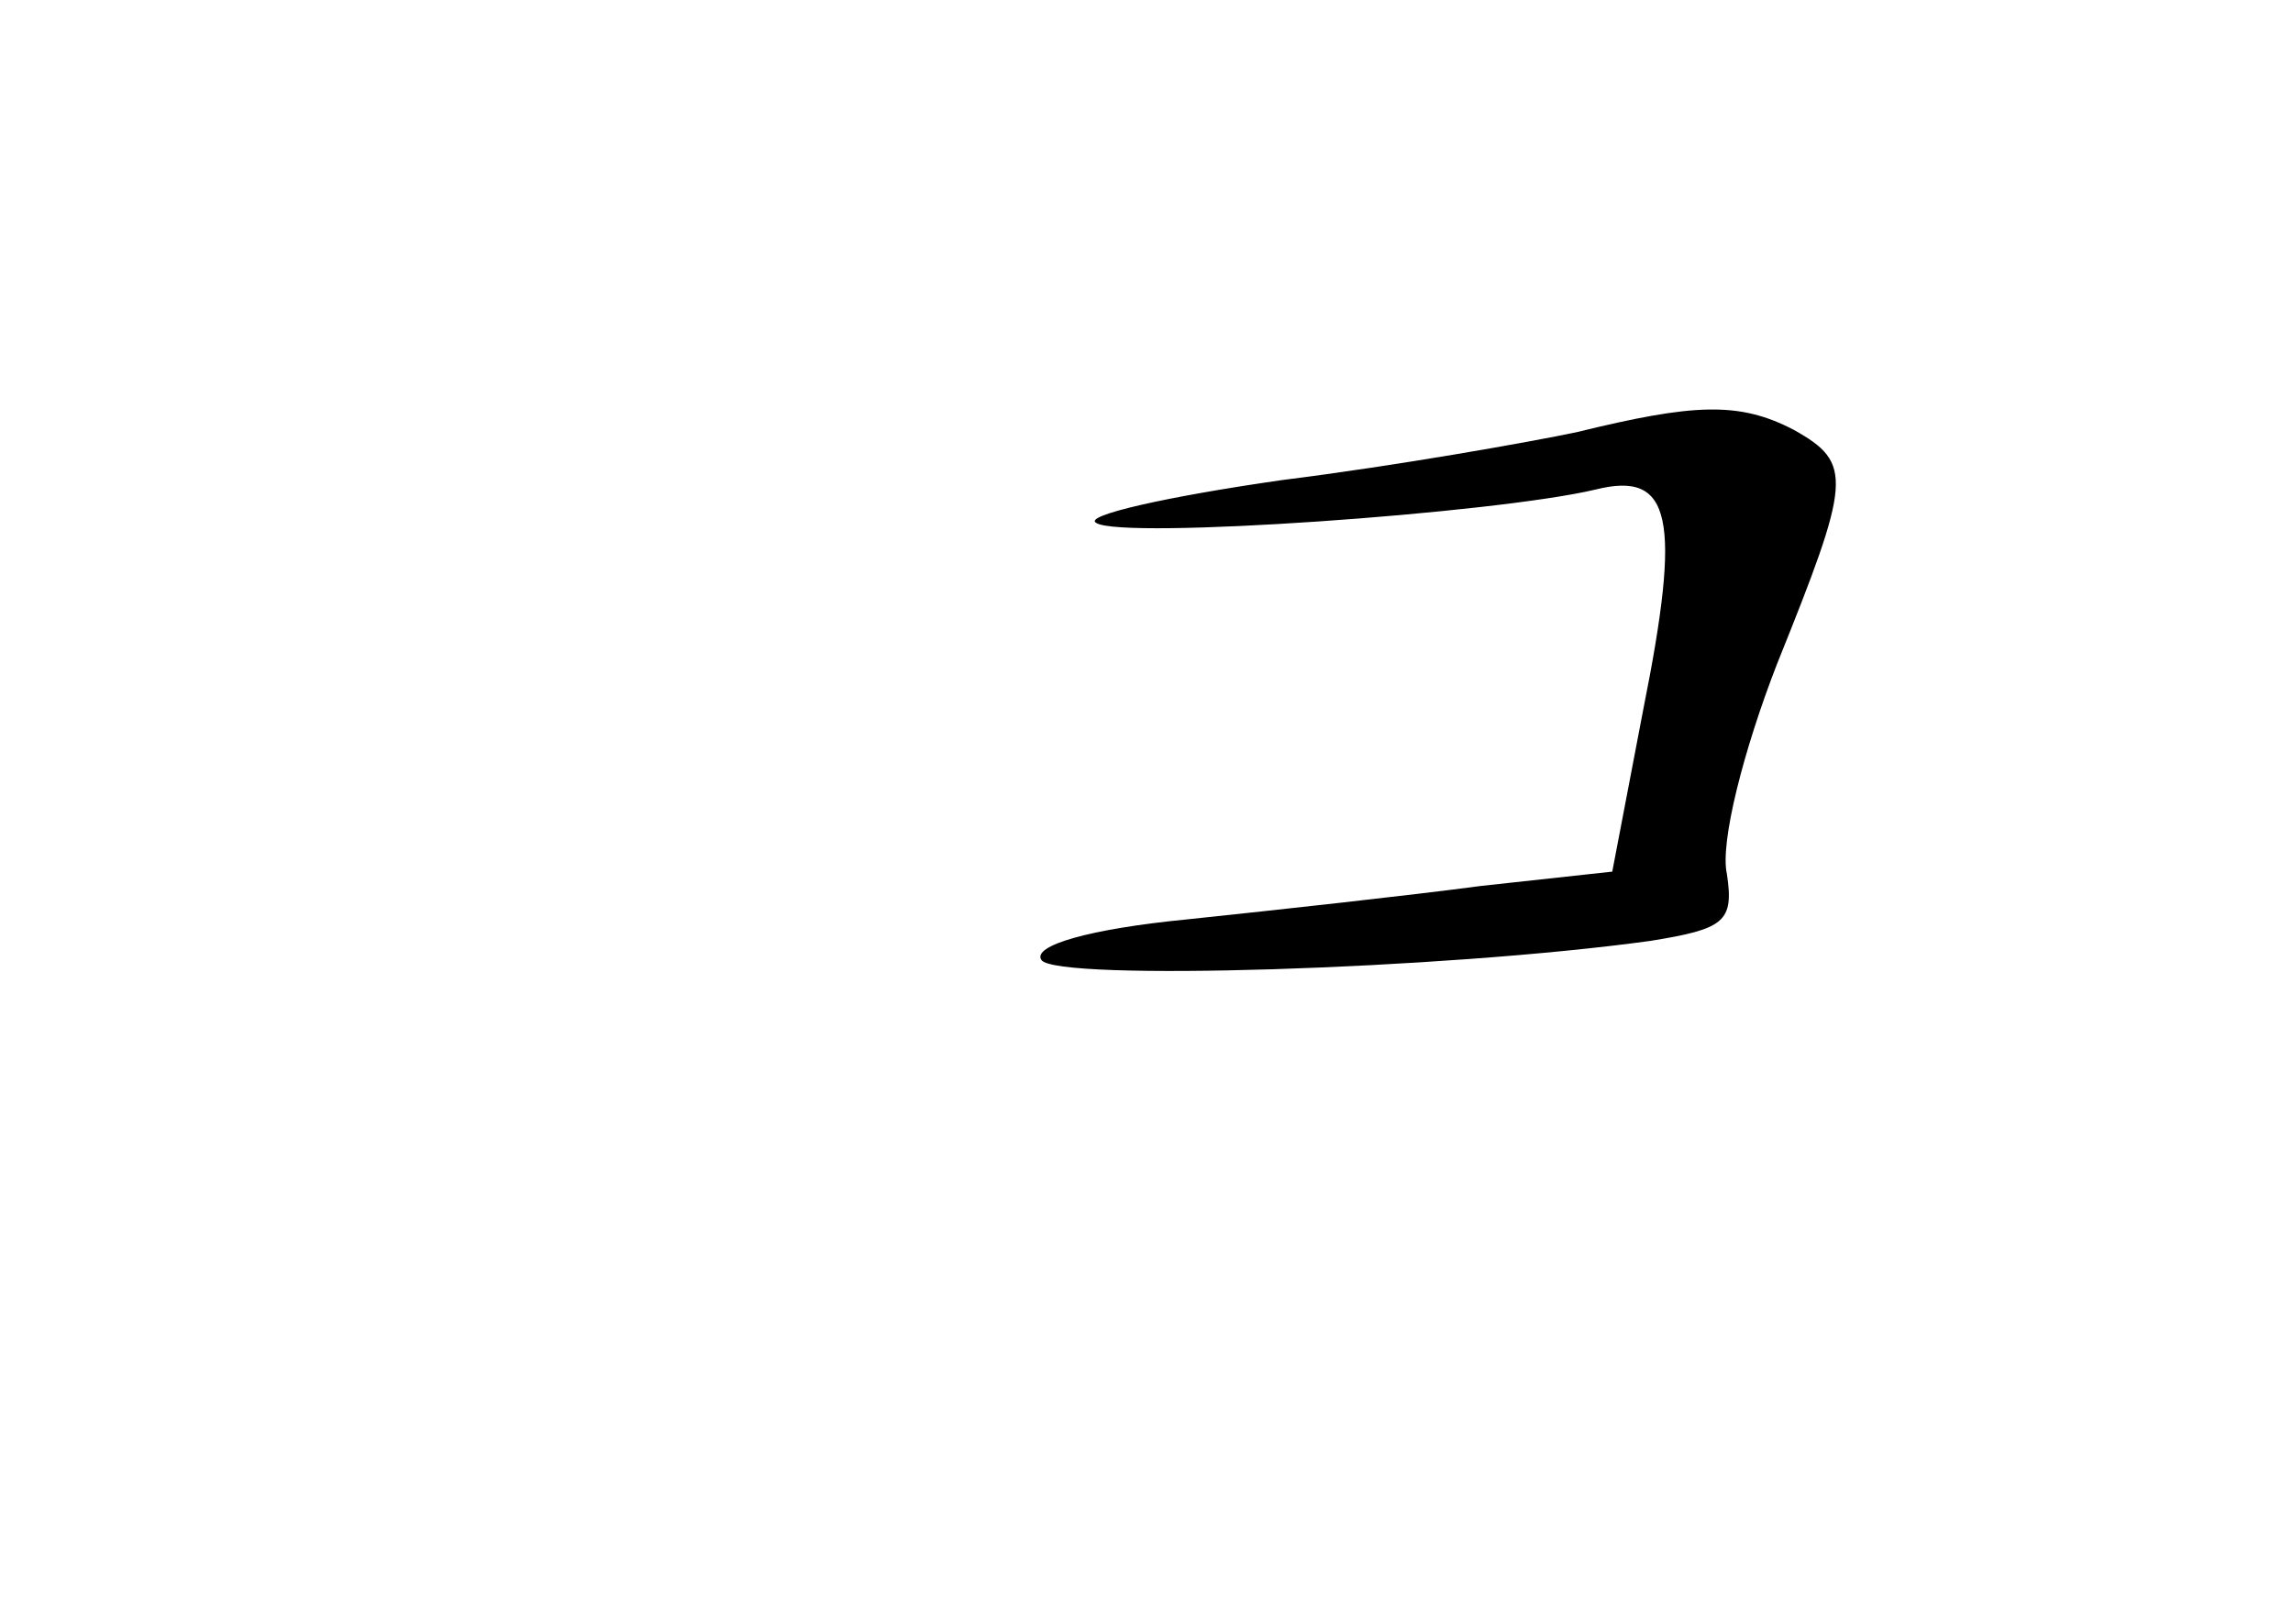 <?xml version="1.0" standalone="no"?>
<!DOCTYPE svg PUBLIC "-//W3C//DTD SVG 20010904//EN"
 "http://www.w3.org/TR/2001/REC-SVG-20010904/DTD/svg10.dtd">
<svg version="1.0" xmlns="http://www.w3.org/2000/svg"
 width="96pt" height="68pt" viewBox="0 0 96 68"
 preserveAspectRatio="xMidYMid meet">
<g transform="translate(0,68) scale(0.1,-0.1)"
fill="#000000" stroke="none">
<path d="M660 499 c-19 -4 -75 -14 -123 -20 -49 -7 -84 -15 -78 -18 11 -7 167
4 209 14 32 8 36 -12 20 -92 l-13 -68 -55 -6 c-30 -4 -85 -10 -123 -14 -41 -4
-65 -11 -61 -17 6 -9 168 -4 255 8 31 5 35 8 32 28 -3 13 7 52 21 88 31 77 32
84 7 98 -23 12 -42 11 -91 -1z"/>
</g>
</svg>
